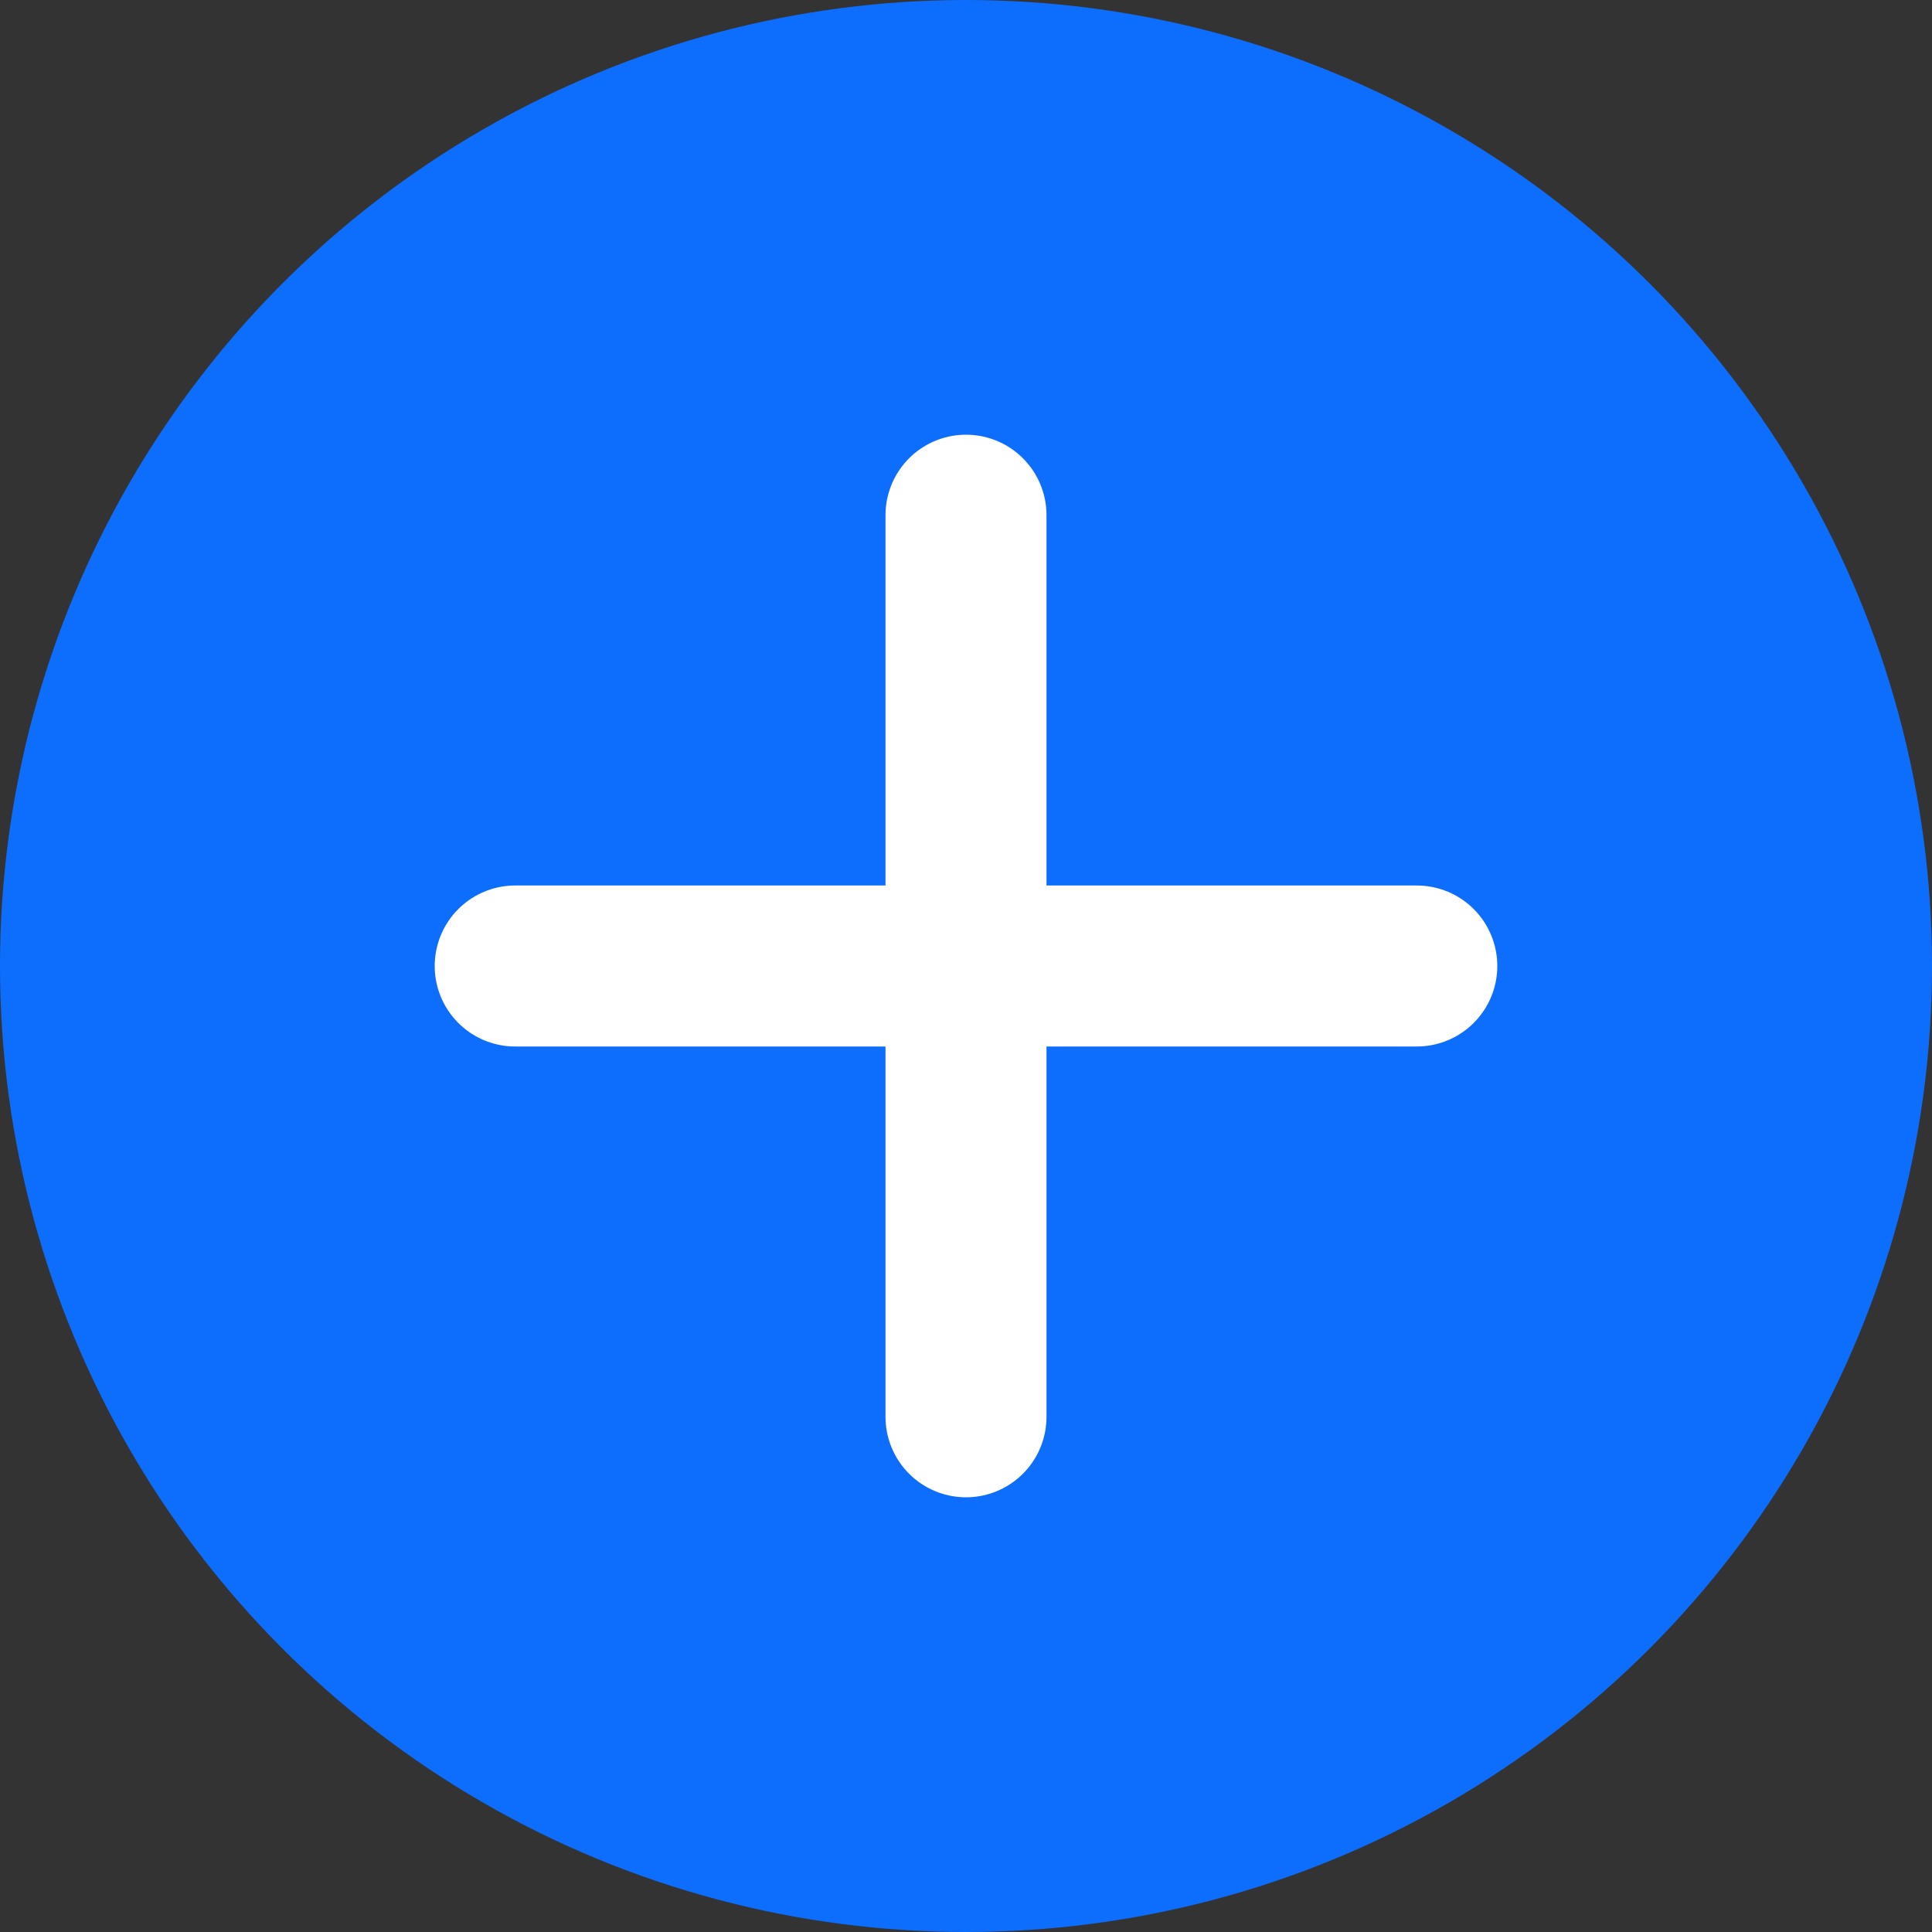 <?xml version="1.0" encoding="UTF-8"?>
<svg width="30px" height="30px" viewBox="0 0 30 30" version="1.1" xmlns="http://www.w3.org/2000/svg">
    <rect x="0" y="0" width="30" height="30" fill="#333333" stroke="none"/>
    <g stroke="none" stroke-width="1" fill="none" fill-rule="evenodd">
        <circle fill="#0D6EFD" cx="15" cy="15" r="15"></circle>
        <path d="M8,15 L22,15 M15,8 L15,22" stroke="#FFFFFF" stroke-width="2.5" stroke-linecap="round"></path>
    </g>
</svg>
